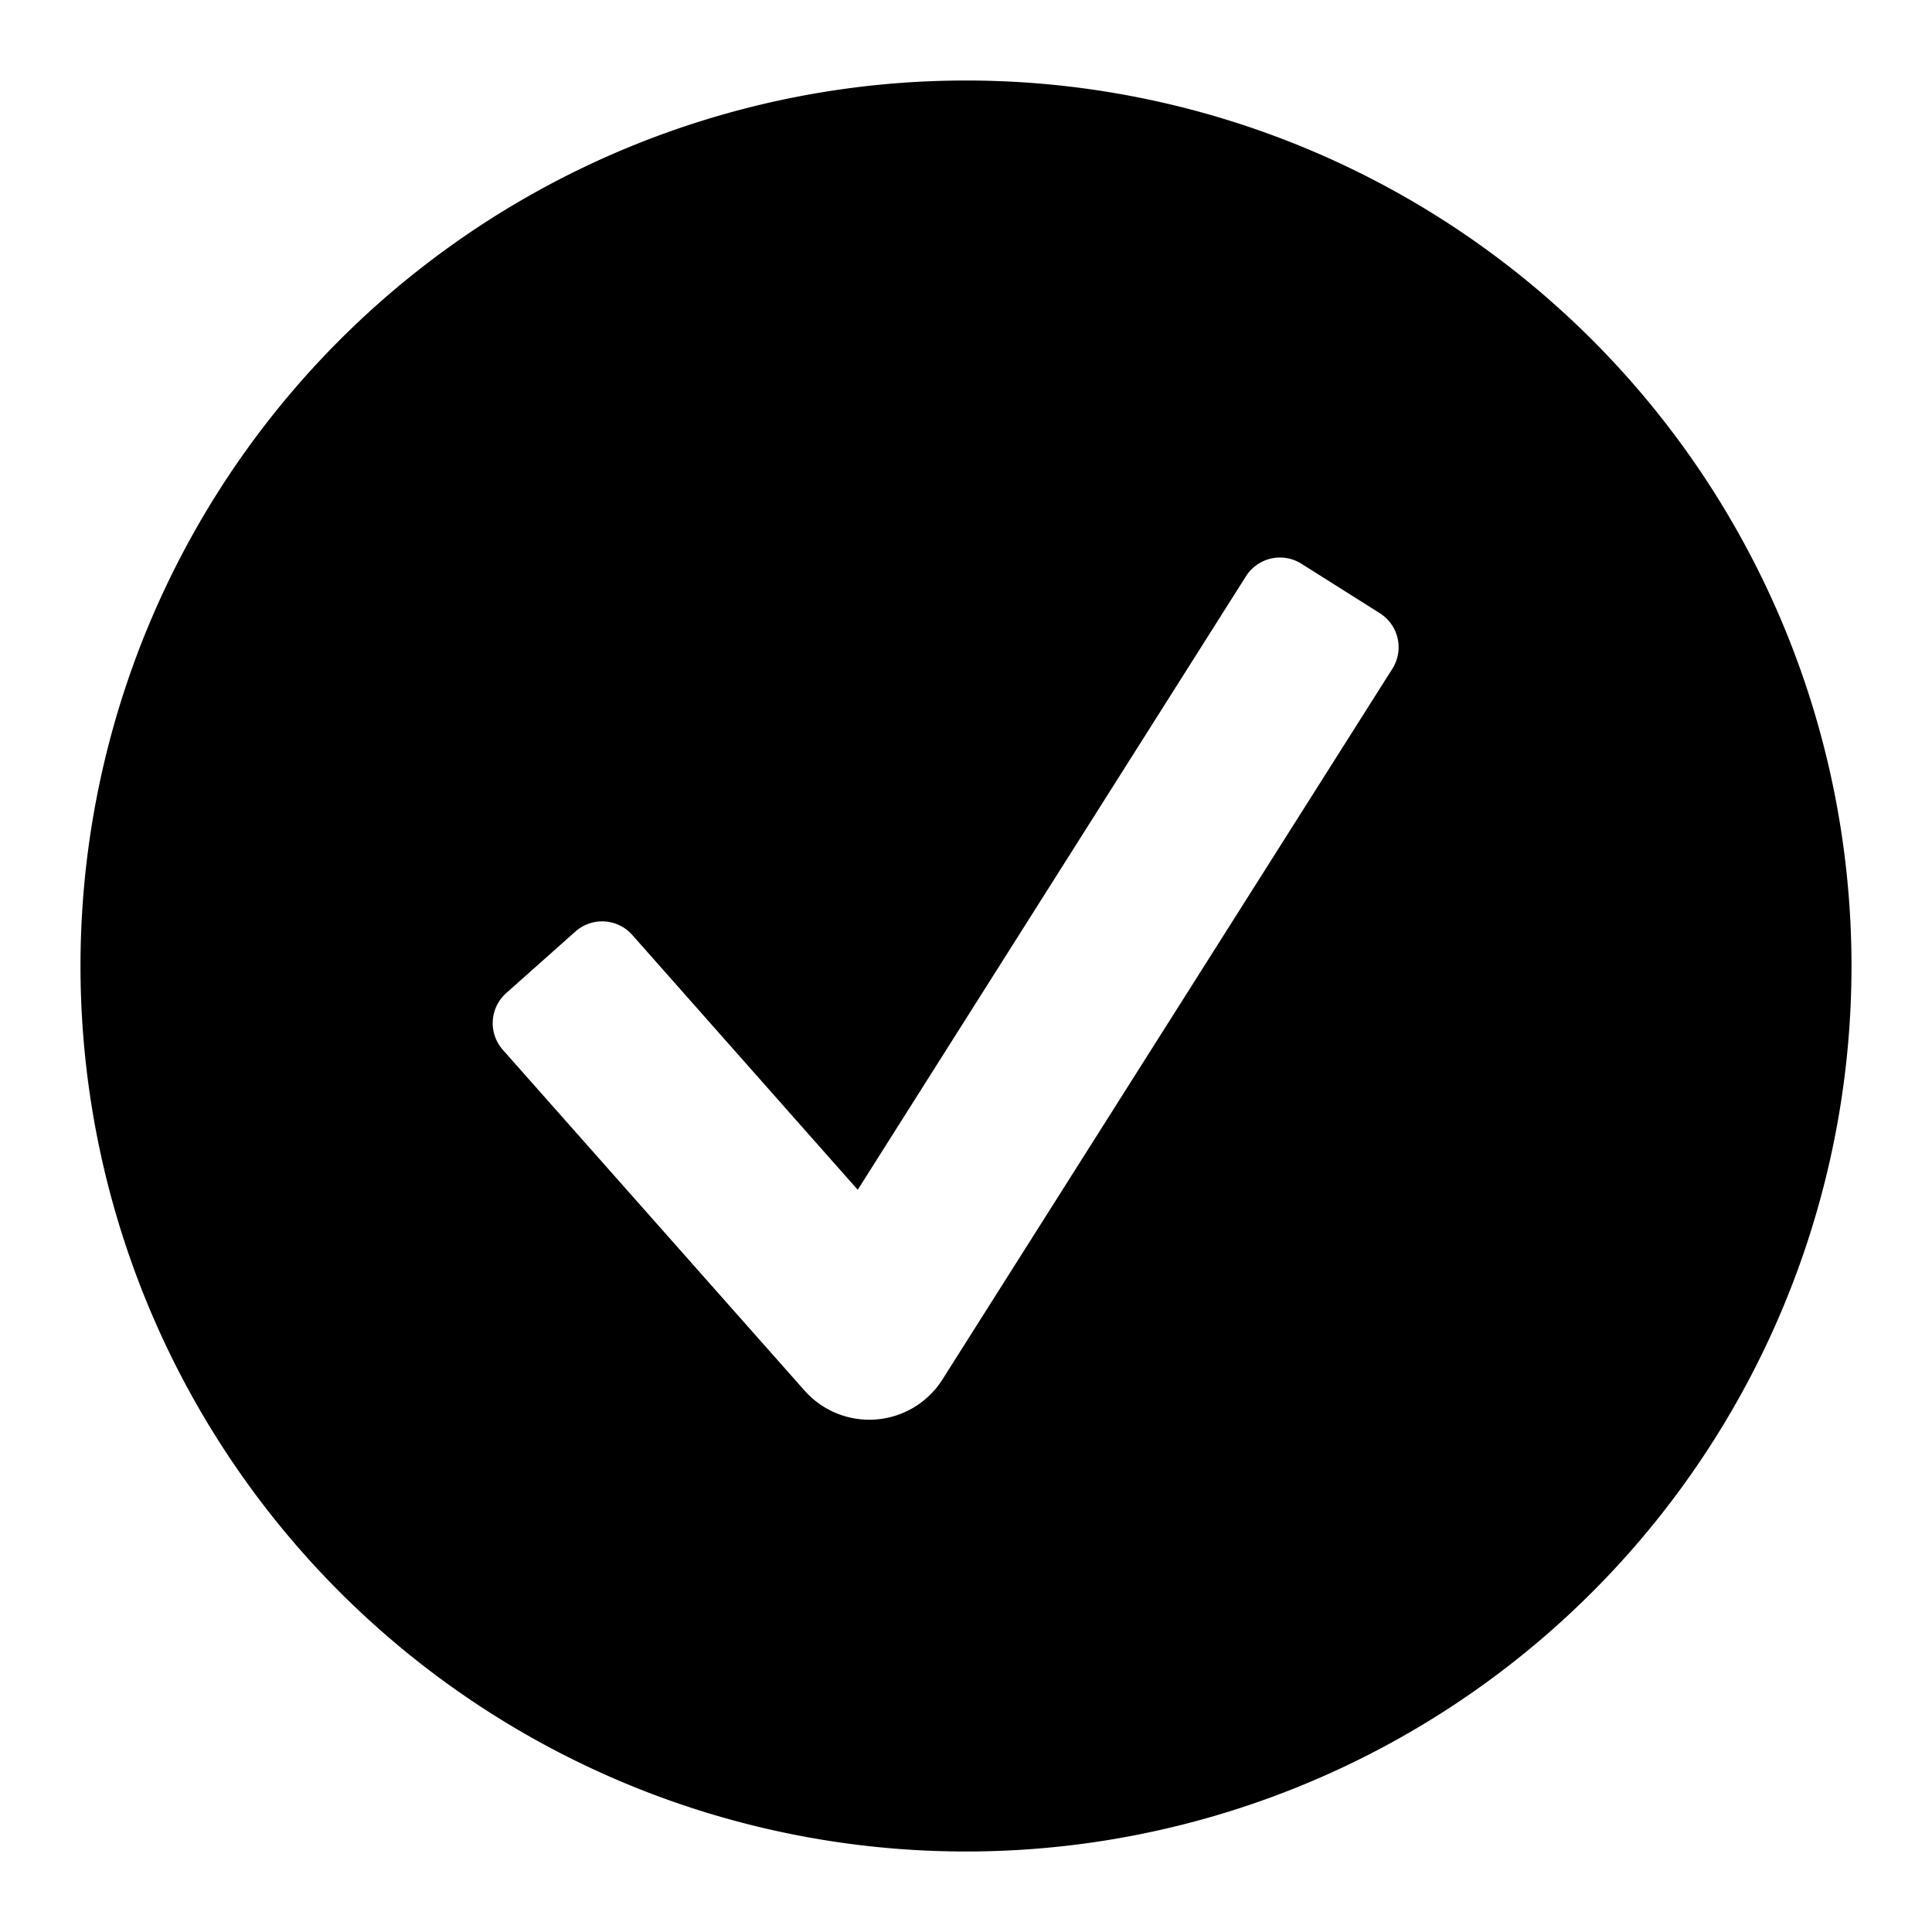 <svg fill="currentColor" viewBox="0 0 48 48" xmlns="http://www.w3.org/2000/svg" width="1em" height="1em">
    <path d="M24 46a22 22 0 1 1 0-44 22 22 0 0 1 0 44Zm-.59-11.72 11.18-17.66a1 1 0 0 0-.3-1.38l-1.95-1.23a1 1 0 0 0-1.38.3l-9.65 15.25-5.6-6.33a1 1 0 0 0-1.41-.09l-1.72 1.53a1 1 0 0 0-.09 1.41l7.5 8.47a2.15 2.15 0 0 0 3.42-.27Z"></path>
</svg>